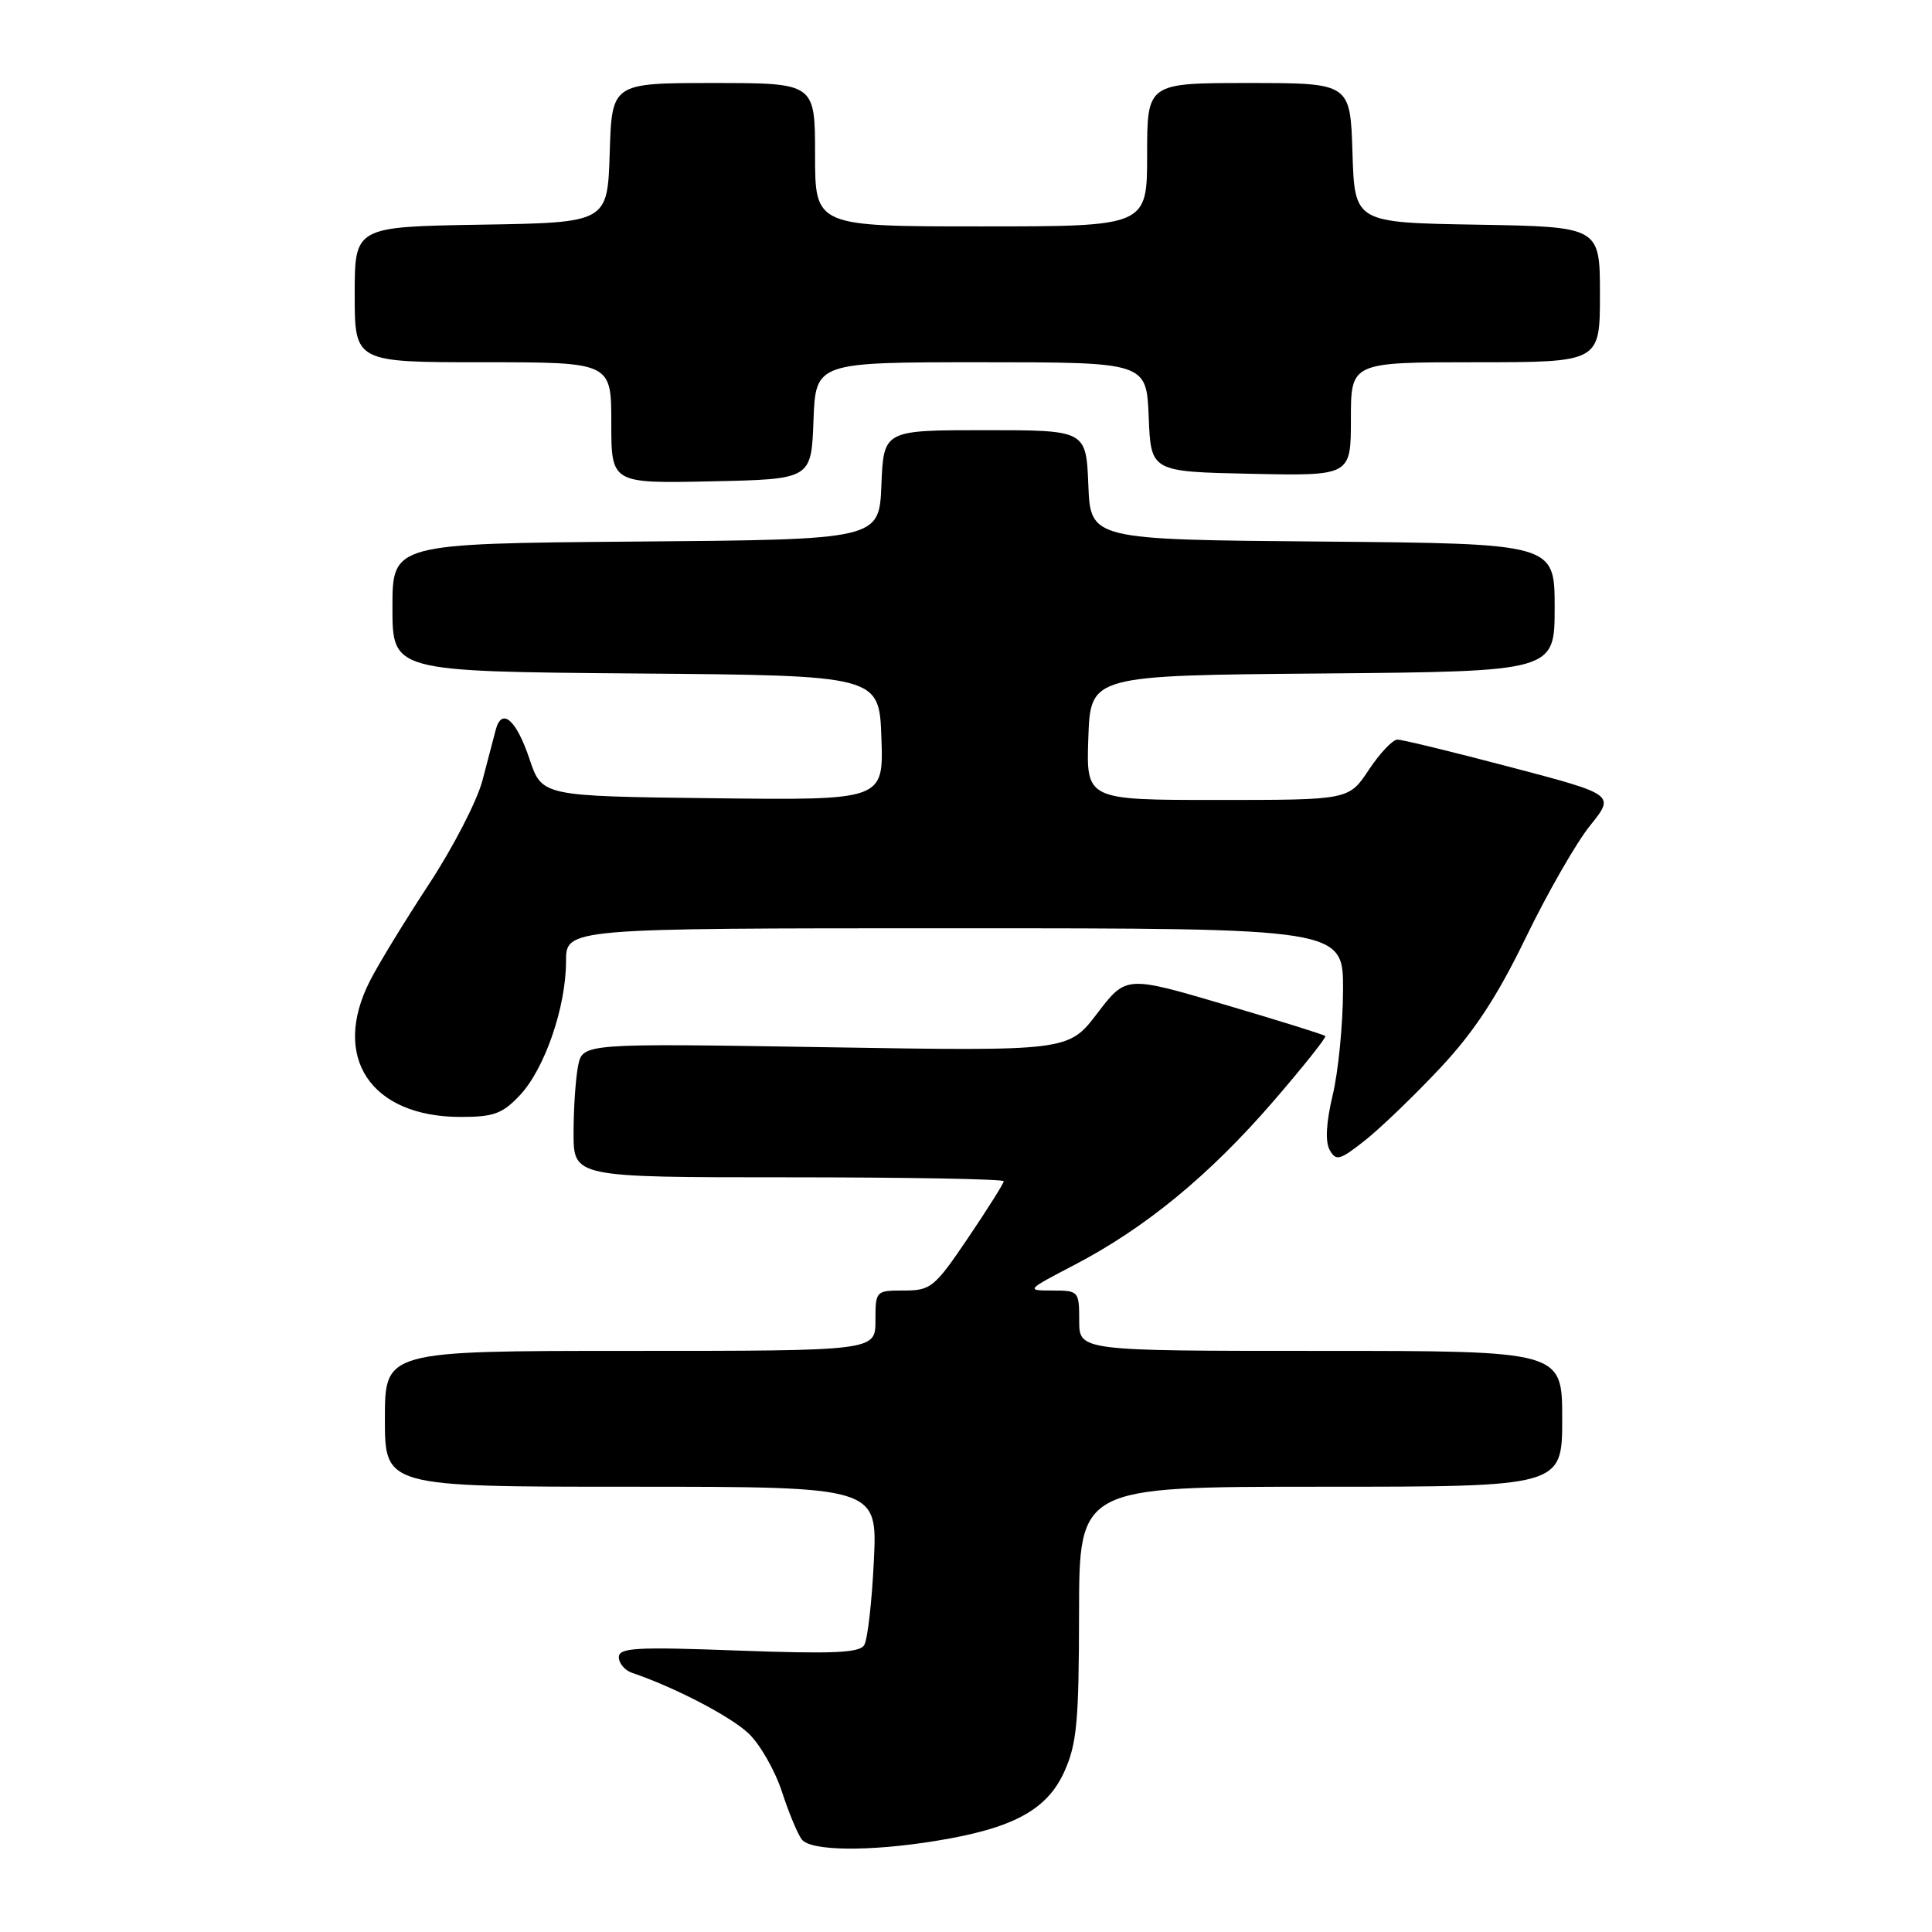 <?xml version="1.0" encoding="UTF-8" standalone="no"?>
<!DOCTYPE svg PUBLIC "-//W3C//DTD SVG 1.1//EN" "http://www.w3.org/Graphics/SVG/1.1/DTD/svg11.dtd" >
<svg xmlns="http://www.w3.org/2000/svg" xmlns:xlink="http://www.w3.org/1999/xlink" version="1.1" viewBox="0 0 256 256">
 <g >
 <path fill="currentColor"
d=" M 123.99 243.93 C 134.20 242.28 138.71 239.85 141.01 234.79 C 142.69 231.09 142.96 228.19 142.98 213.75 C 143.00 197.00 143.00 197.00 175.00 197.00 C 207.00 197.00 207.00 197.00 207.00 188.00 C 207.00 179.00 207.00 179.00 175.00 179.00 C 143.00 179.00 143.00 179.00 143.00 175.00 C 143.00 171.08 142.93 171.00 139.43 171.00 C 135.91 171.00 135.96 170.95 142.40 167.59 C 151.75 162.71 160.21 155.76 168.62 146.05 C 172.64 141.40 175.79 137.45 175.61 137.28 C 175.43 137.10 169.42 135.22 162.25 133.11 C 149.21 129.27 149.21 129.27 145.39 134.28 C 141.56 139.29 141.56 139.29 109.38 138.76 C 77.20 138.24 77.20 138.24 76.60 141.24 C 76.27 142.90 76.00 146.89 76.00 150.12 C 76.00 156.00 76.00 156.00 104.50 156.00 C 120.18 156.00 133.00 156.23 133.00 156.52 C 133.00 156.80 130.88 160.17 128.28 164.02 C 123.83 170.60 123.34 171.00 119.78 171.00 C 116.04 171.00 116.00 171.04 116.00 175.00 C 116.00 179.00 116.00 179.00 83.50 179.00 C 51.00 179.00 51.00 179.00 51.00 188.00 C 51.00 197.00 51.00 197.00 83.63 197.00 C 116.27 197.00 116.27 197.00 115.79 206.84 C 115.53 212.25 114.96 217.26 114.51 217.99 C 113.87 219.02 110.35 219.17 97.85 218.71 C 84.29 218.20 82.00 218.33 82.00 219.59 C 82.00 220.40 82.79 221.33 83.75 221.66 C 89.38 223.56 96.87 227.46 99.22 229.72 C 100.72 231.15 102.69 234.61 103.61 237.41 C 104.52 240.21 105.71 243.06 106.25 243.75 C 107.47 245.28 115.20 245.36 123.99 243.93 Z  M 190.86 141.49 C 195.35 136.69 198.39 132.05 202.19 124.21 C 205.05 118.32 208.87 111.65 210.69 109.40 C 214.00 105.29 214.00 105.29 200.16 101.65 C 192.54 99.64 185.80 98.00 185.17 98.00 C 184.54 98.00 182.84 99.80 181.38 102.00 C 178.73 106.00 178.73 106.00 161.33 106.00 C 143.92 106.00 143.92 106.00 144.21 97.75 C 144.50 89.50 144.50 89.50 175.25 89.24 C 206.00 88.97 206.00 88.97 206.00 80.50 C 206.00 72.03 206.00 72.03 175.25 71.76 C 144.50 71.50 144.50 71.50 144.21 64.25 C 143.91 57.00 143.91 57.00 130.50 57.00 C 117.09 57.00 117.09 57.00 116.79 64.25 C 116.50 71.50 116.50 71.50 84.25 71.76 C 52.00 72.03 52.00 72.03 52.00 80.50 C 52.00 88.97 52.00 88.97 84.25 89.24 C 116.50 89.50 116.50 89.50 116.79 97.77 C 117.08 106.04 117.08 106.04 94.45 105.77 C 71.81 105.50 71.81 105.50 70.16 100.57 C 68.41 95.35 66.49 93.69 65.69 96.69 C 65.43 97.69 64.64 100.71 63.93 103.40 C 63.23 106.10 60.04 112.28 56.85 117.14 C 53.66 122.00 50.14 127.76 49.03 129.95 C 43.85 140.09 49.12 148.00 61.05 148.00 C 65.45 148.00 66.59 147.57 68.92 145.09 C 72.19 141.58 75.00 133.41 75.00 127.39 C 75.00 123.00 75.00 123.00 126.50 123.00 C 178.00 123.00 178.00 123.00 177.96 131.25 C 177.94 135.79 177.33 142.02 176.59 145.10 C 175.72 148.75 175.58 151.28 176.19 152.38 C 177.04 153.89 177.53 153.75 180.93 151.06 C 183.01 149.40 187.48 145.10 190.86 141.49 Z  M 107.79 55.75 C 108.08 48.00 108.08 48.00 130.00 48.00 C 151.91 48.00 151.91 48.00 152.21 55.25 C 152.50 62.50 152.50 62.50 165.75 62.78 C 179.00 63.06 179.00 63.06 179.00 55.53 C 179.00 48.00 179.00 48.00 195.50 48.00 C 212.00 48.00 212.00 48.00 212.00 39.02 C 212.00 30.05 212.00 30.05 195.75 29.77 C 179.50 29.50 179.50 29.50 179.21 20.25 C 178.92 11.00 178.92 11.00 165.46 11.00 C 152.00 11.00 152.00 11.00 152.00 20.50 C 152.00 30.00 152.00 30.00 130.00 30.00 C 108.00 30.00 108.00 30.00 108.00 20.50 C 108.00 11.00 108.00 11.00 94.54 11.00 C 81.08 11.00 81.08 11.00 80.79 20.25 C 80.50 29.50 80.50 29.50 63.75 29.77 C 47.00 30.05 47.00 30.05 47.00 39.02 C 47.00 48.00 47.00 48.00 64.00 48.00 C 81.00 48.00 81.00 48.00 81.00 56.03 C 81.00 64.06 81.00 64.06 94.25 63.78 C 107.50 63.50 107.50 63.50 107.79 55.75 Z "/>
</g>
</svg>